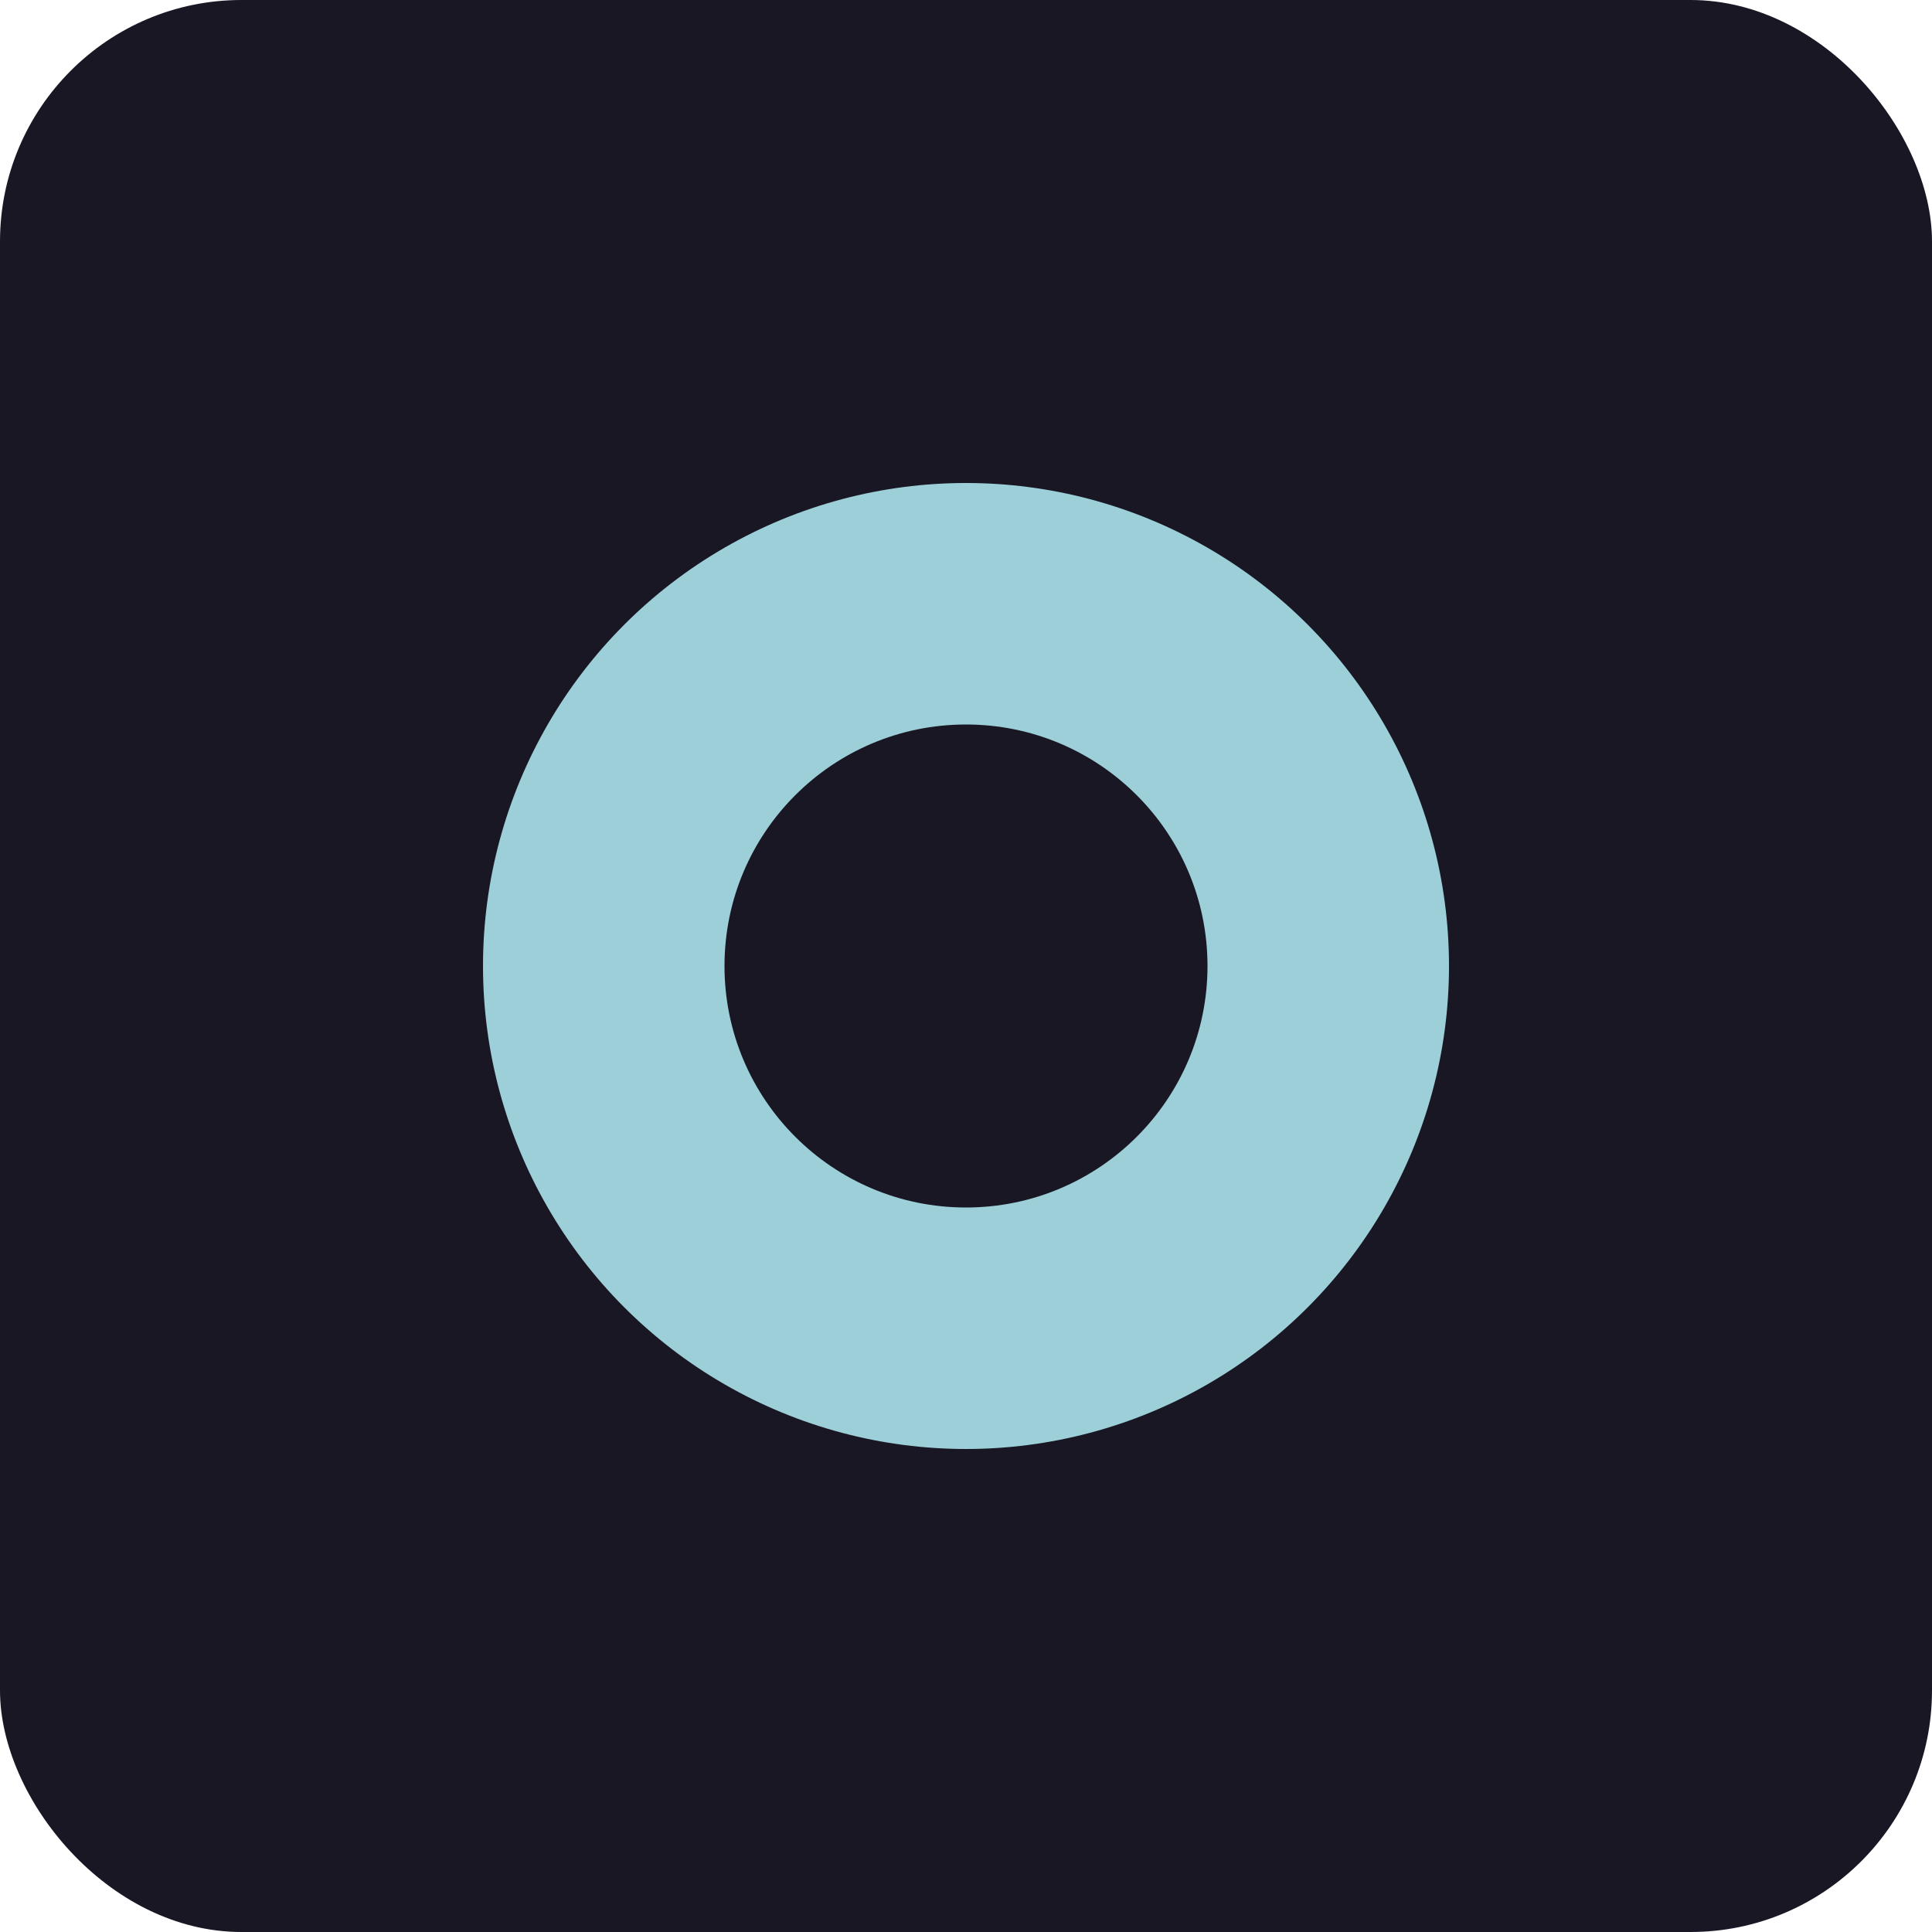 <svg xmlns="http://www.w3.org/2000/svg" viewBox="0 0 32 32" width="32" height="32">
  <rect width="32" height="32" fill="#191724" rx="4"/>
  <circle cx="16" cy="16" r="8" fill="#9ccfd8"/>
  <circle cx="16" cy="16" r="4" fill="#191724"/>
</svg>